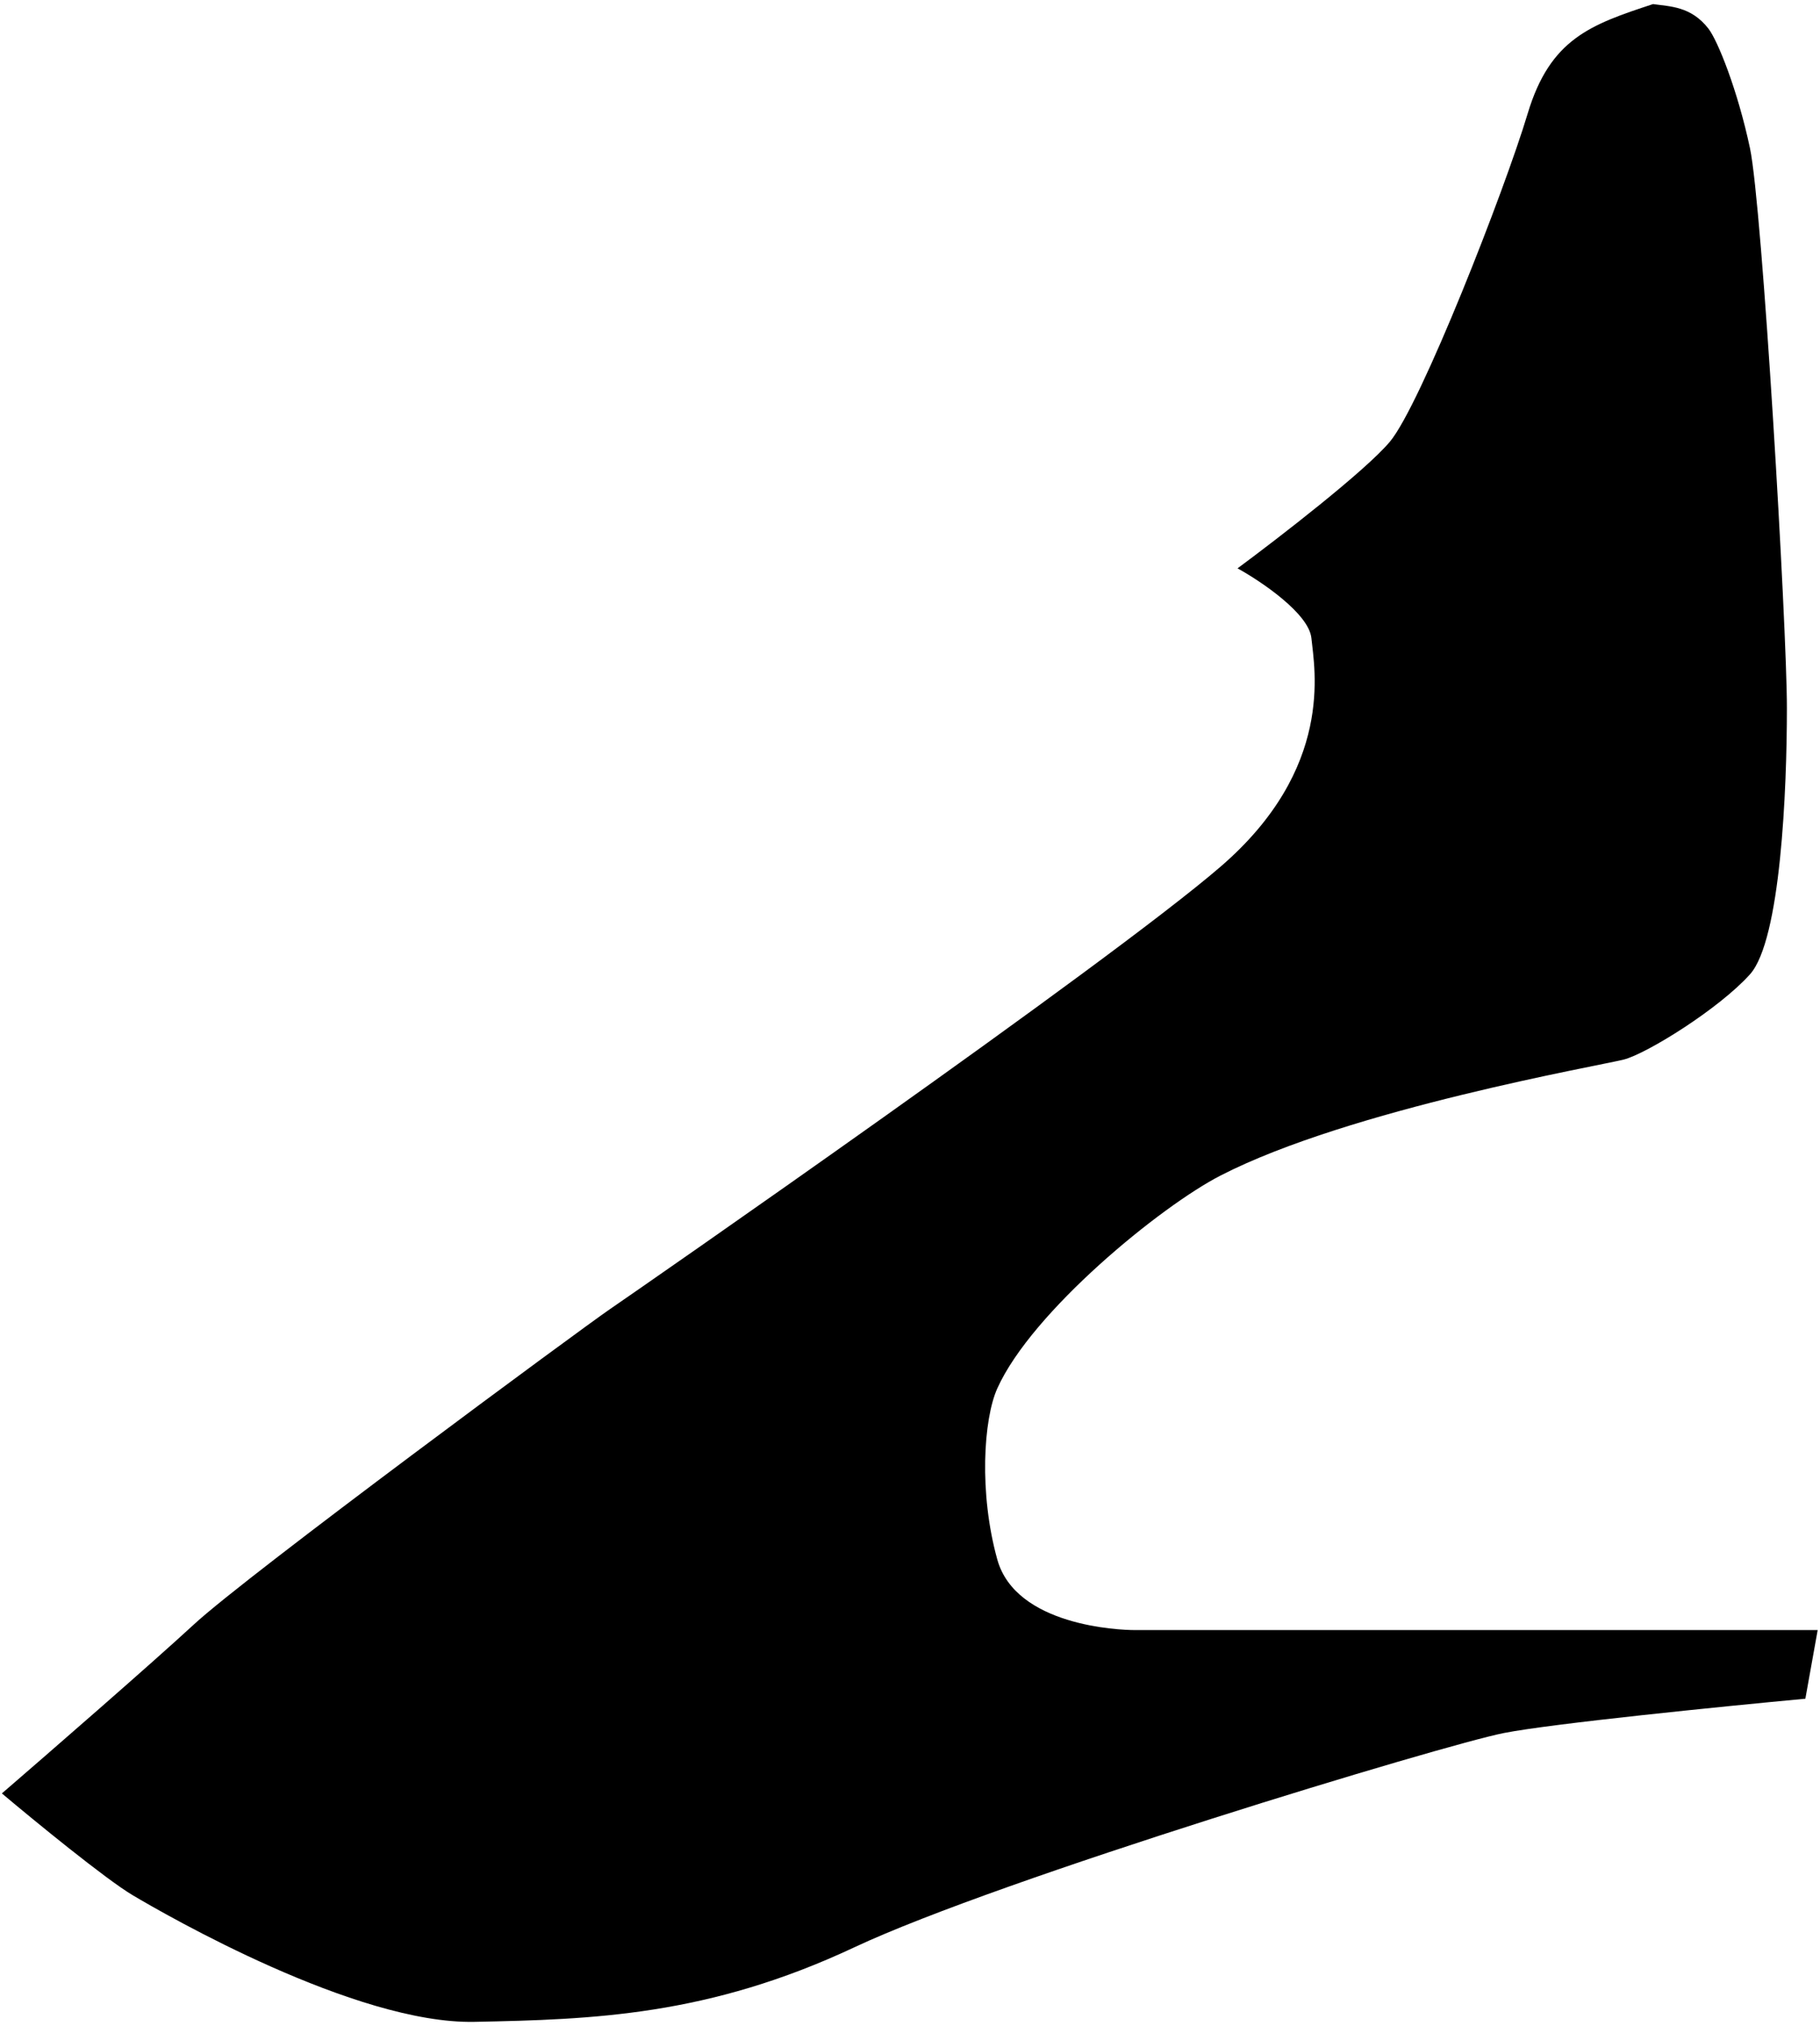 <svg width="355" height="395" viewBox="0 0 355 395" fill="none" xmlns="http://www.w3.org/2000/svg">
<path d="M297.98 22.149C302.375 7.506 310.333 4.782 322.435 0.796C325.739 1.284 329.815 1.195 333.236 5.579C335.037 7.887 338.939 17.58 341.34 28.889C343.741 40.198 348.544 122.13 348.544 138.055C348.544 153.979 347.343 183.29 341.34 189.983C335.337 196.676 321.23 205.446 316.727 206.6C312.225 207.754 263.3 216.253 238.088 229.208C226.394 235.216 201.282 255.72 194.529 270.721C191.828 276.722 190.927 291.161 194.529 304.085C198.131 317.01 218.278 317.843 221.279 317.843L354.547 317.843L352.145 331.229C336.438 332.691 302.68 336.076 293.316 337.922C281.61 340.23 195.166 366.31 166.651 379.696C138.137 393.082 115.626 393.774 92.514 394.236C69.402 394.697 32.483 373.464 25.88 369.541C20.597 366.402 6.67 355.001 0.367 349.693C9.372 341.923 29.482 324.444 37.886 316.689C48.392 306.996 113.525 258.991 118.927 255.298C124.33 251.605 215.876 188.137 238.088 168.981C260.299 149.825 256.397 130.438 255.797 124.438C255.316 119.637 245.992 113.36 241.389 110.821C249.293 104.974 266.302 91.85 271.104 86.126C277.107 78.971 293.478 37.151 297.98 22.149Z" fill="black"/>
</svg>

